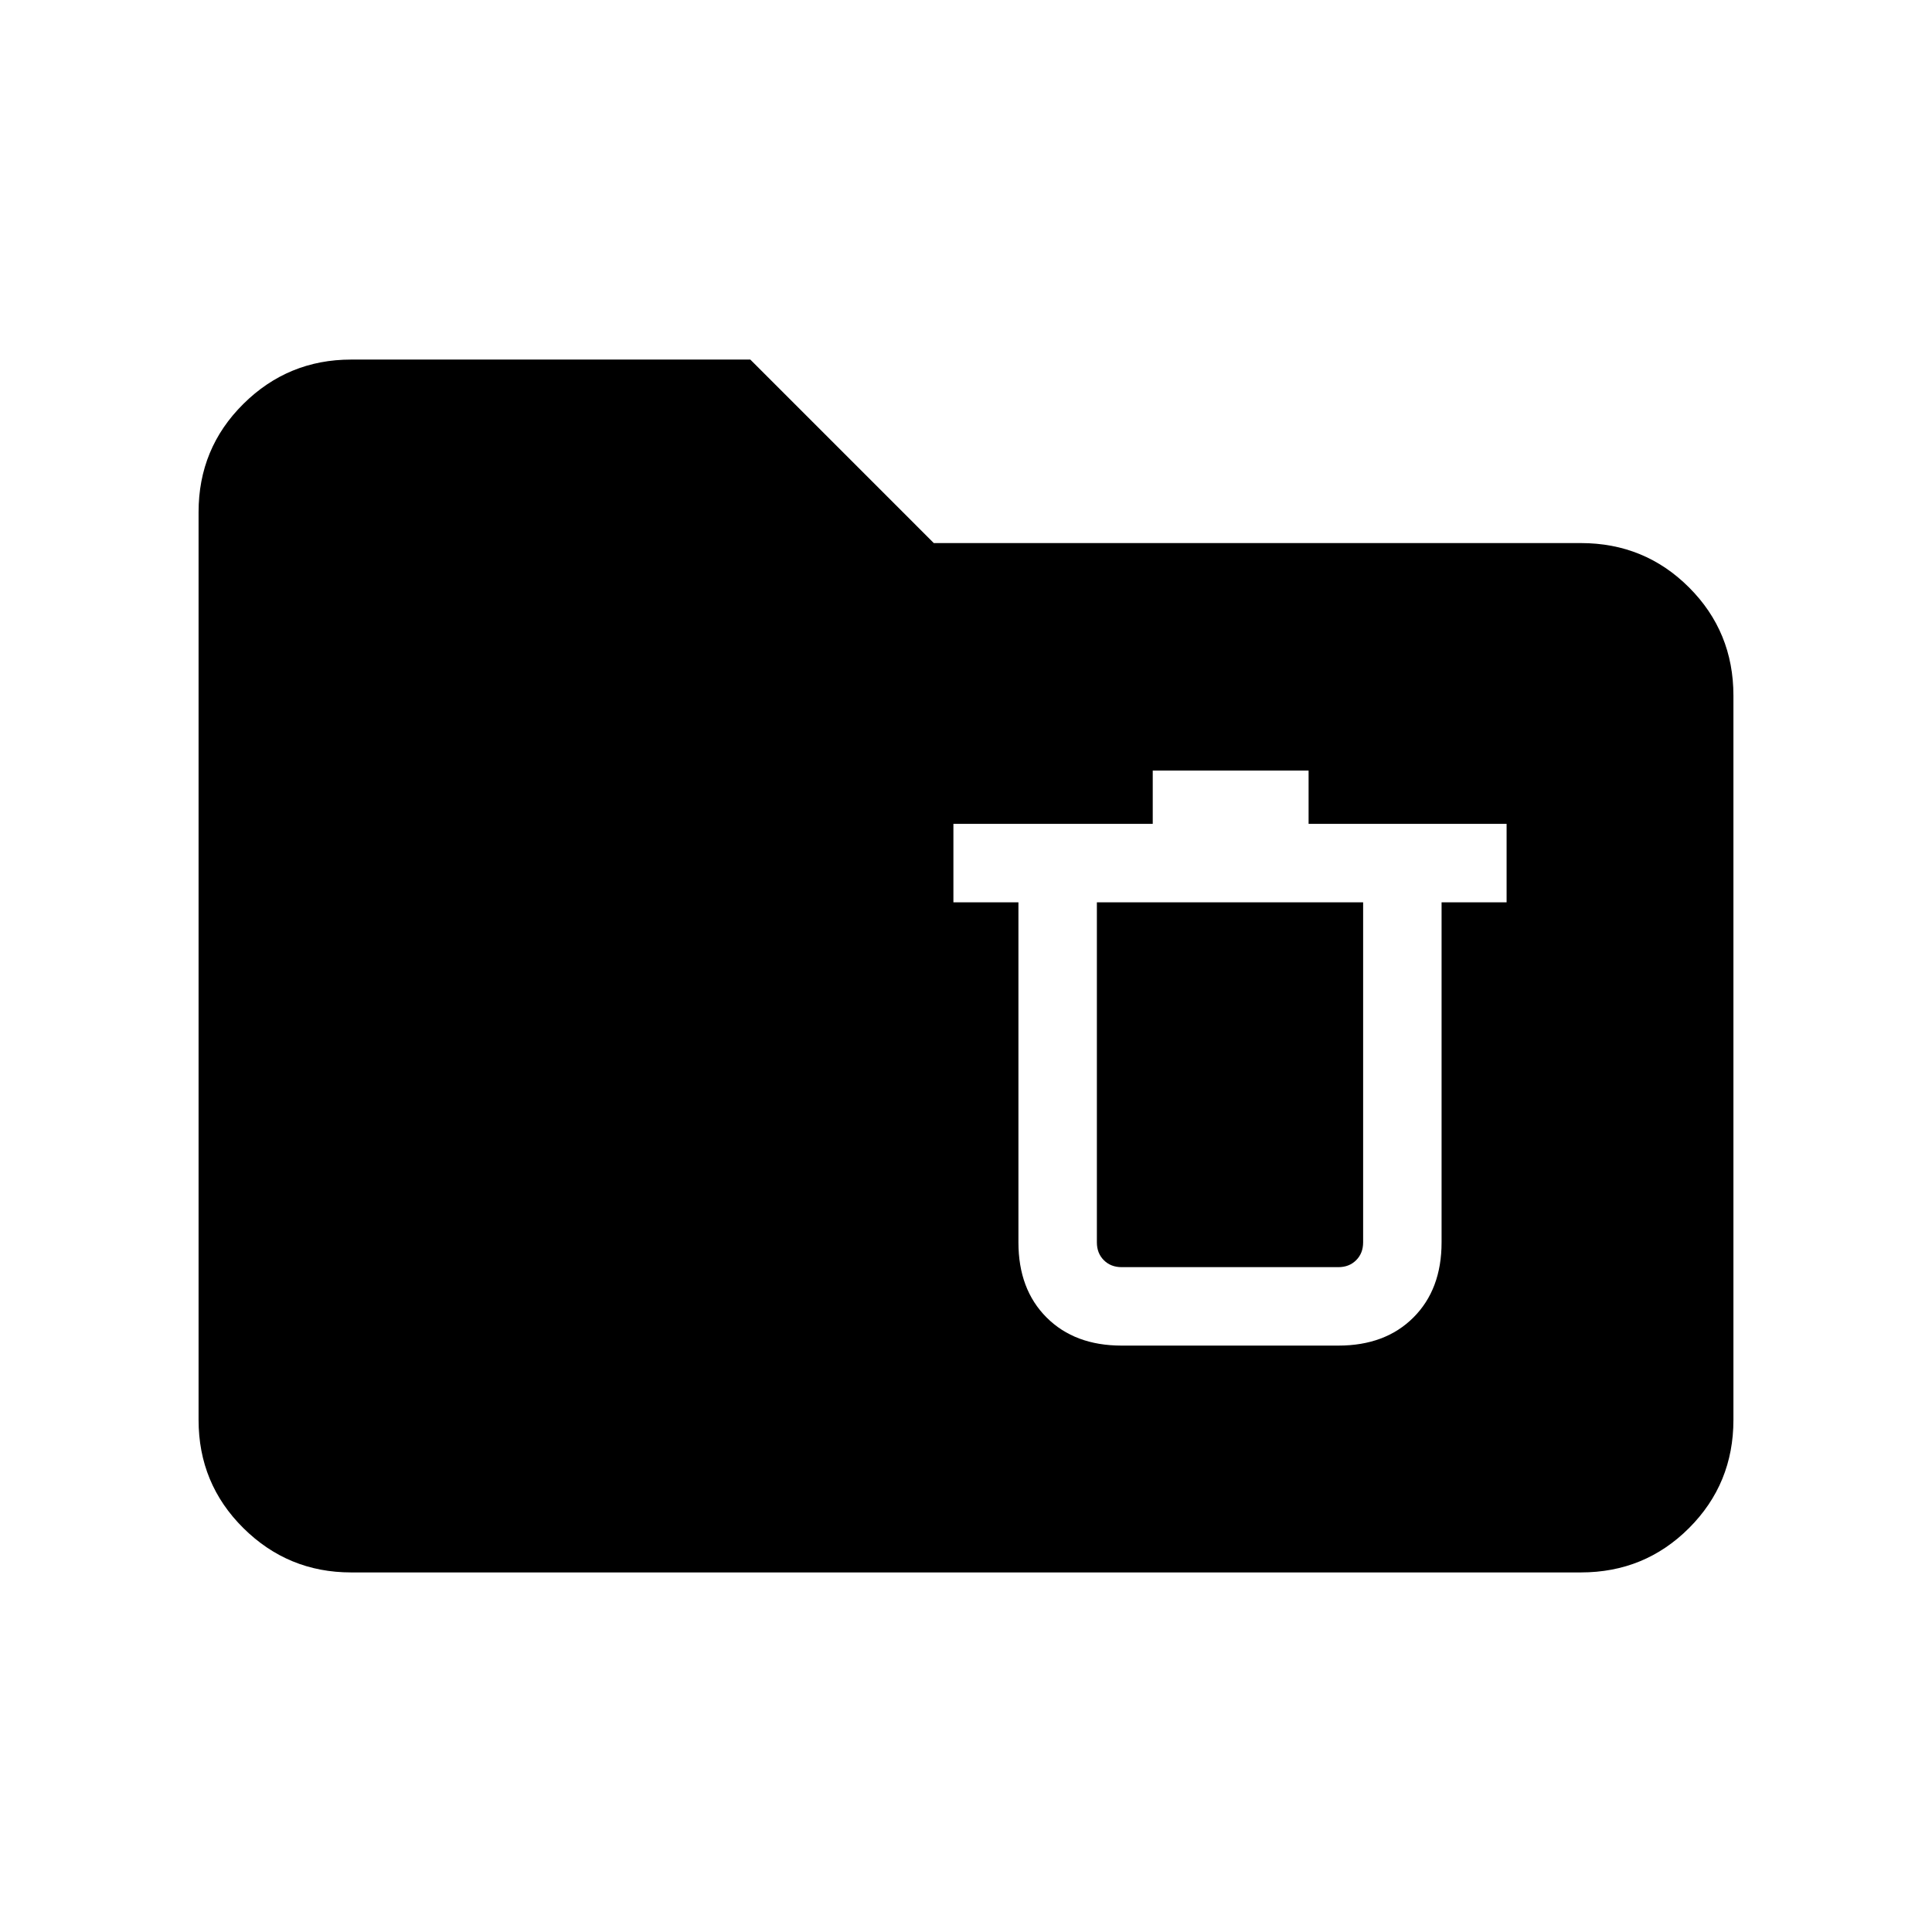 <svg xmlns="http://www.w3.org/2000/svg" height="40" viewBox="0 -960 960 960" width="40"><path d="M174.46-178.67q-31.3 0-53.55-22.05-22.24-22.05-22.24-53.74v-451.08q0-31.69 22.24-53.74 22.25-22.05 53.55-22.05h198.36L464-690.15h321.54q31.69 0 53.74 22.05t22.05 53.74v359.9q0 31.69-22.05 53.74t-53.74 22.05H174.46Zm382.87-112.71h107.7q23.33 0 37.3-13.98 13.98-13.97 13.98-37.31v-168.97h32.31v-38.98h-98.39v-26.48h-77.44v26.48h-99.05v38.98h32.31v168.97q0 23.34 13.98 37.31 13.97 13.98 37.3 13.98Zm-12.3-220.26h132.3v168.97q0 5.39-3.46 8.85t-8.84 3.46h-107.7q-5.38 0-8.84-3.46t-3.46-8.85v-168.97Z"/></svg>